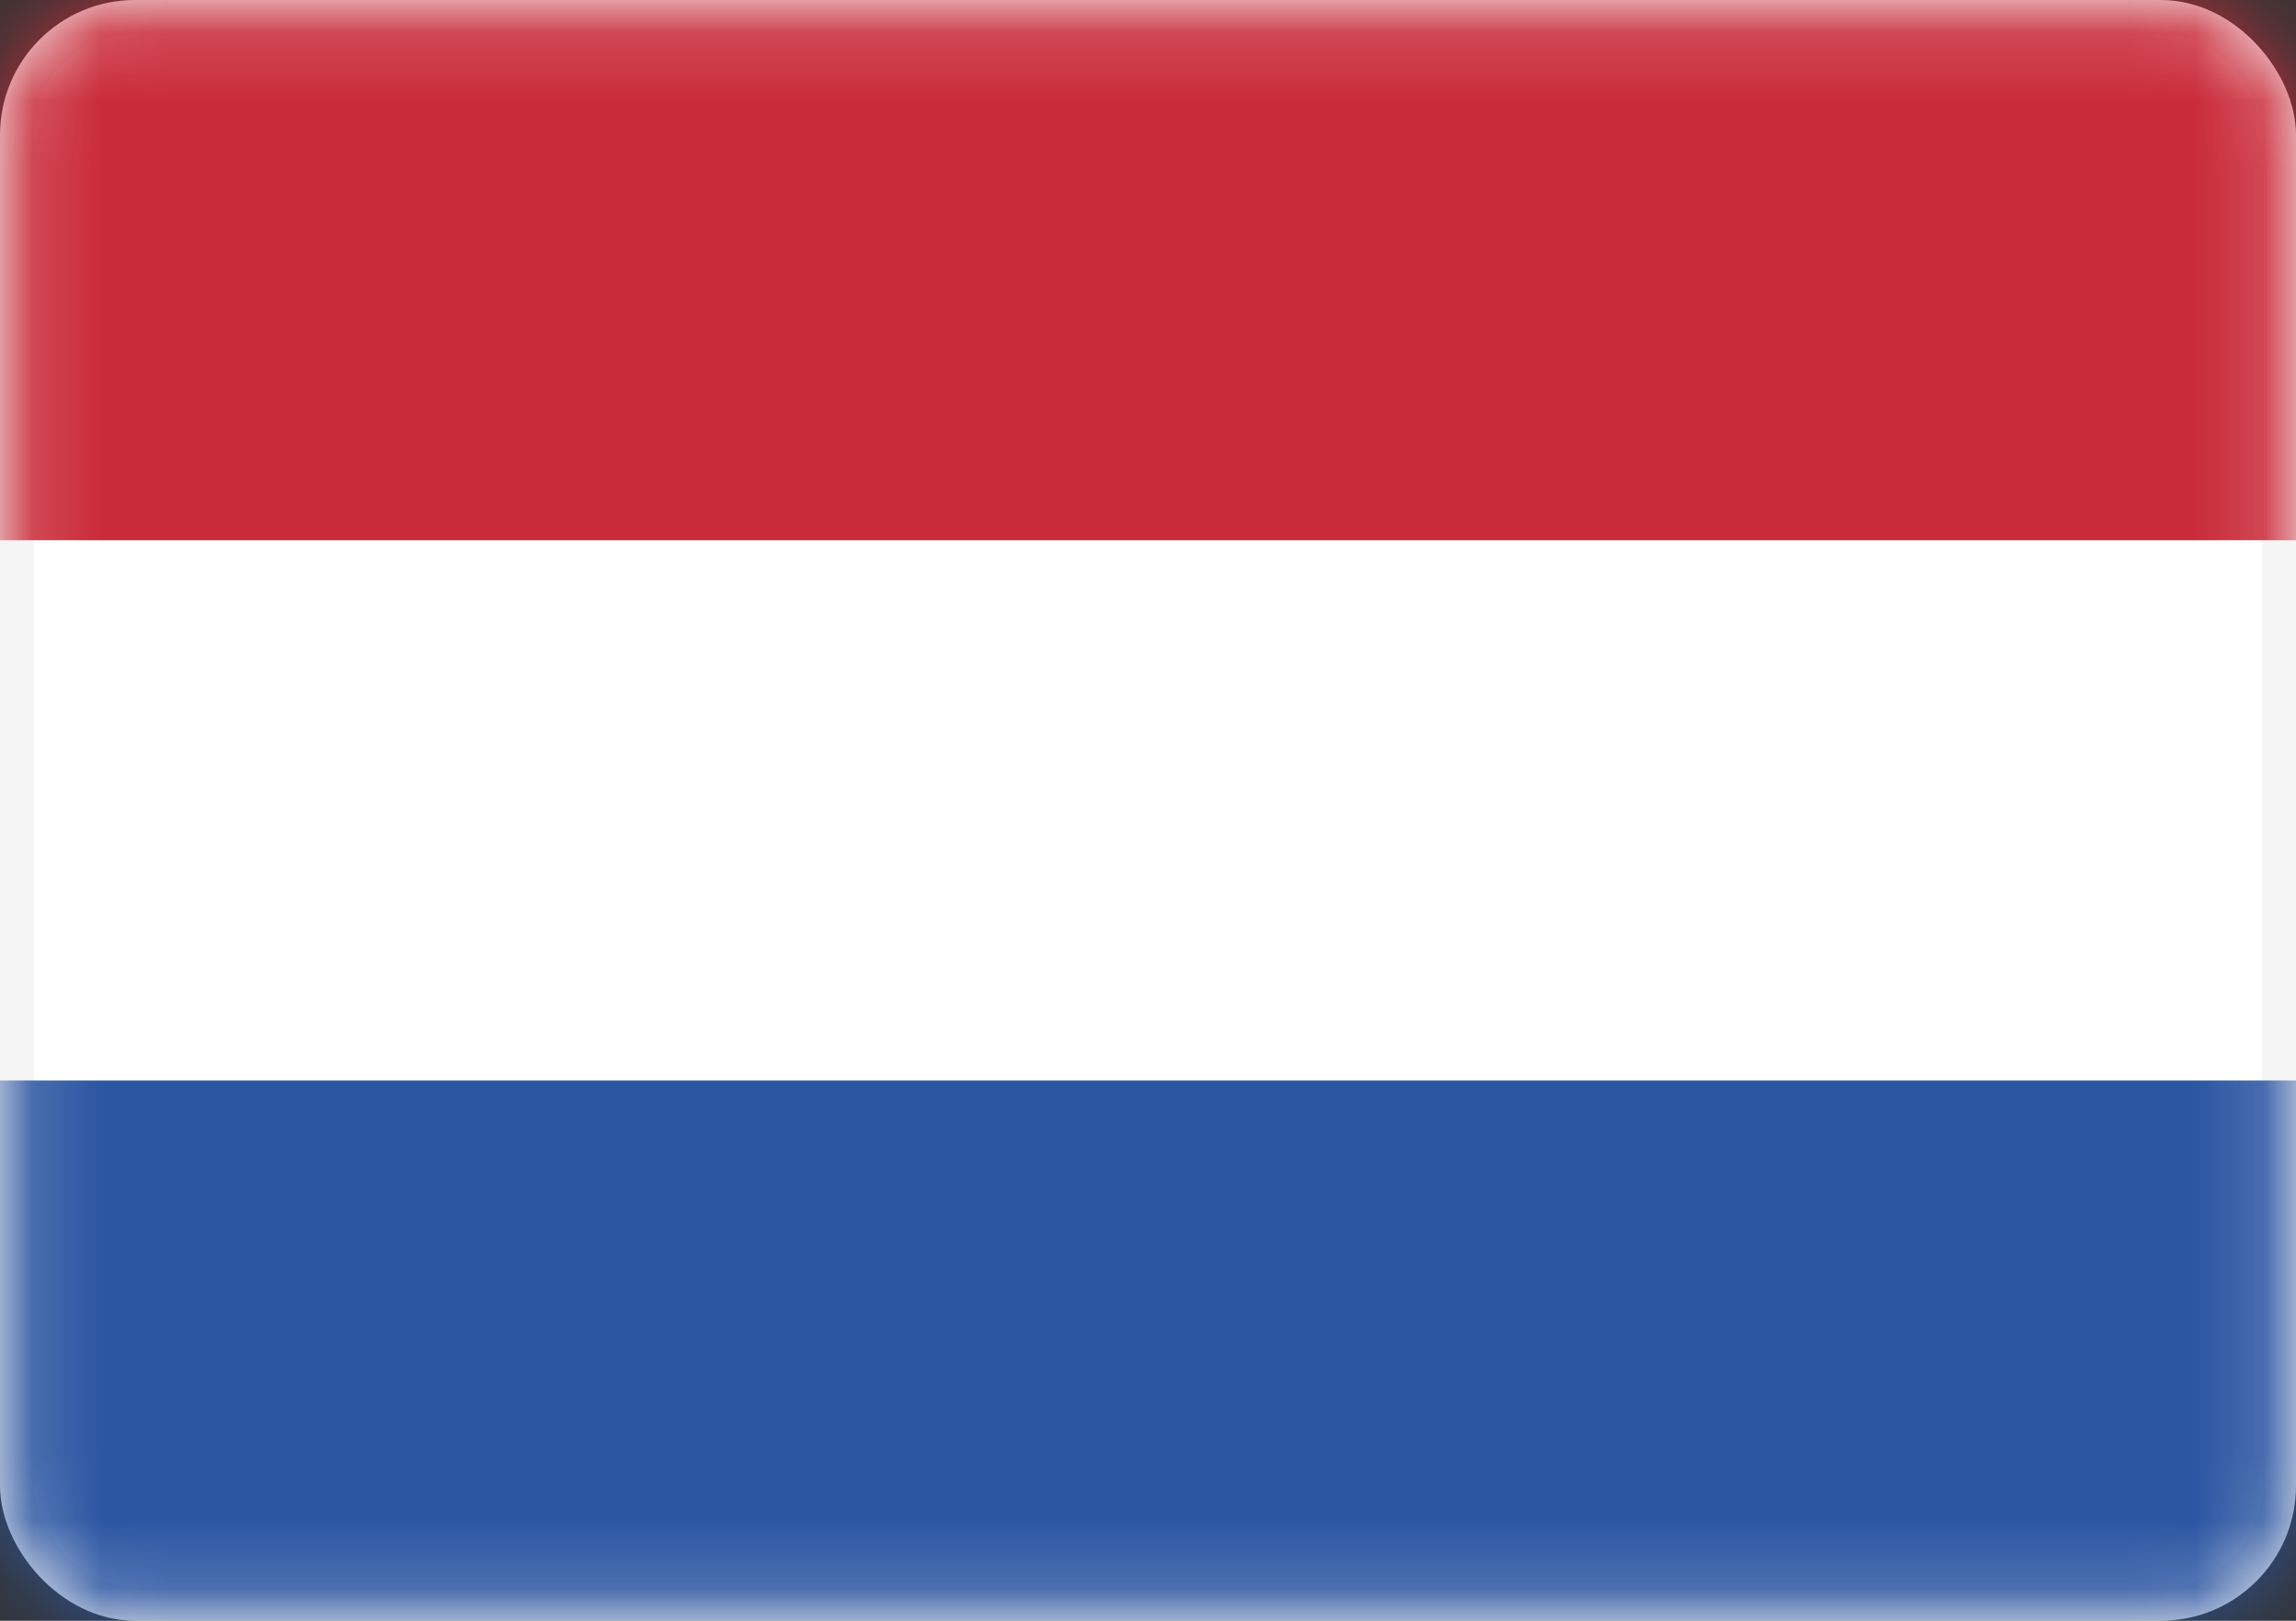 <svg width="34" height="24" viewBox="0 0 34 24" fill="none" xmlns="http://www.w3.org/2000/svg">
<rect x="0" y="0" width="34" height="24" fill="#333333" stroke="none"/>
<rect x="0.25" y="0.25" width="33.5" height="23.5" rx="1.75" fill="white" stroke="#F5F5F5" stroke-width="0.5"/>
<mask id="mask0_87_99" style="mask-type:luminance" maskUnits="userSpaceOnUse" x="0" y="0" width="34" height="24">
<rect x="0.25" y="0.25" width="33.5" height="23.5" rx="1.75" fill="white" stroke="white" stroke-width="0.5"/>
</mask>
<g mask="url(#mask0_87_99)">
<path fill-rule="evenodd" clip-rule="evenodd" d="M0 8H34V0H0V8Z" fill="#CA2B39"/>
<path fill-rule="evenodd" clip-rule="evenodd" d="M0 24H34V16H0V24Z" fill="#2C56A2"/>
</g>
</svg>

